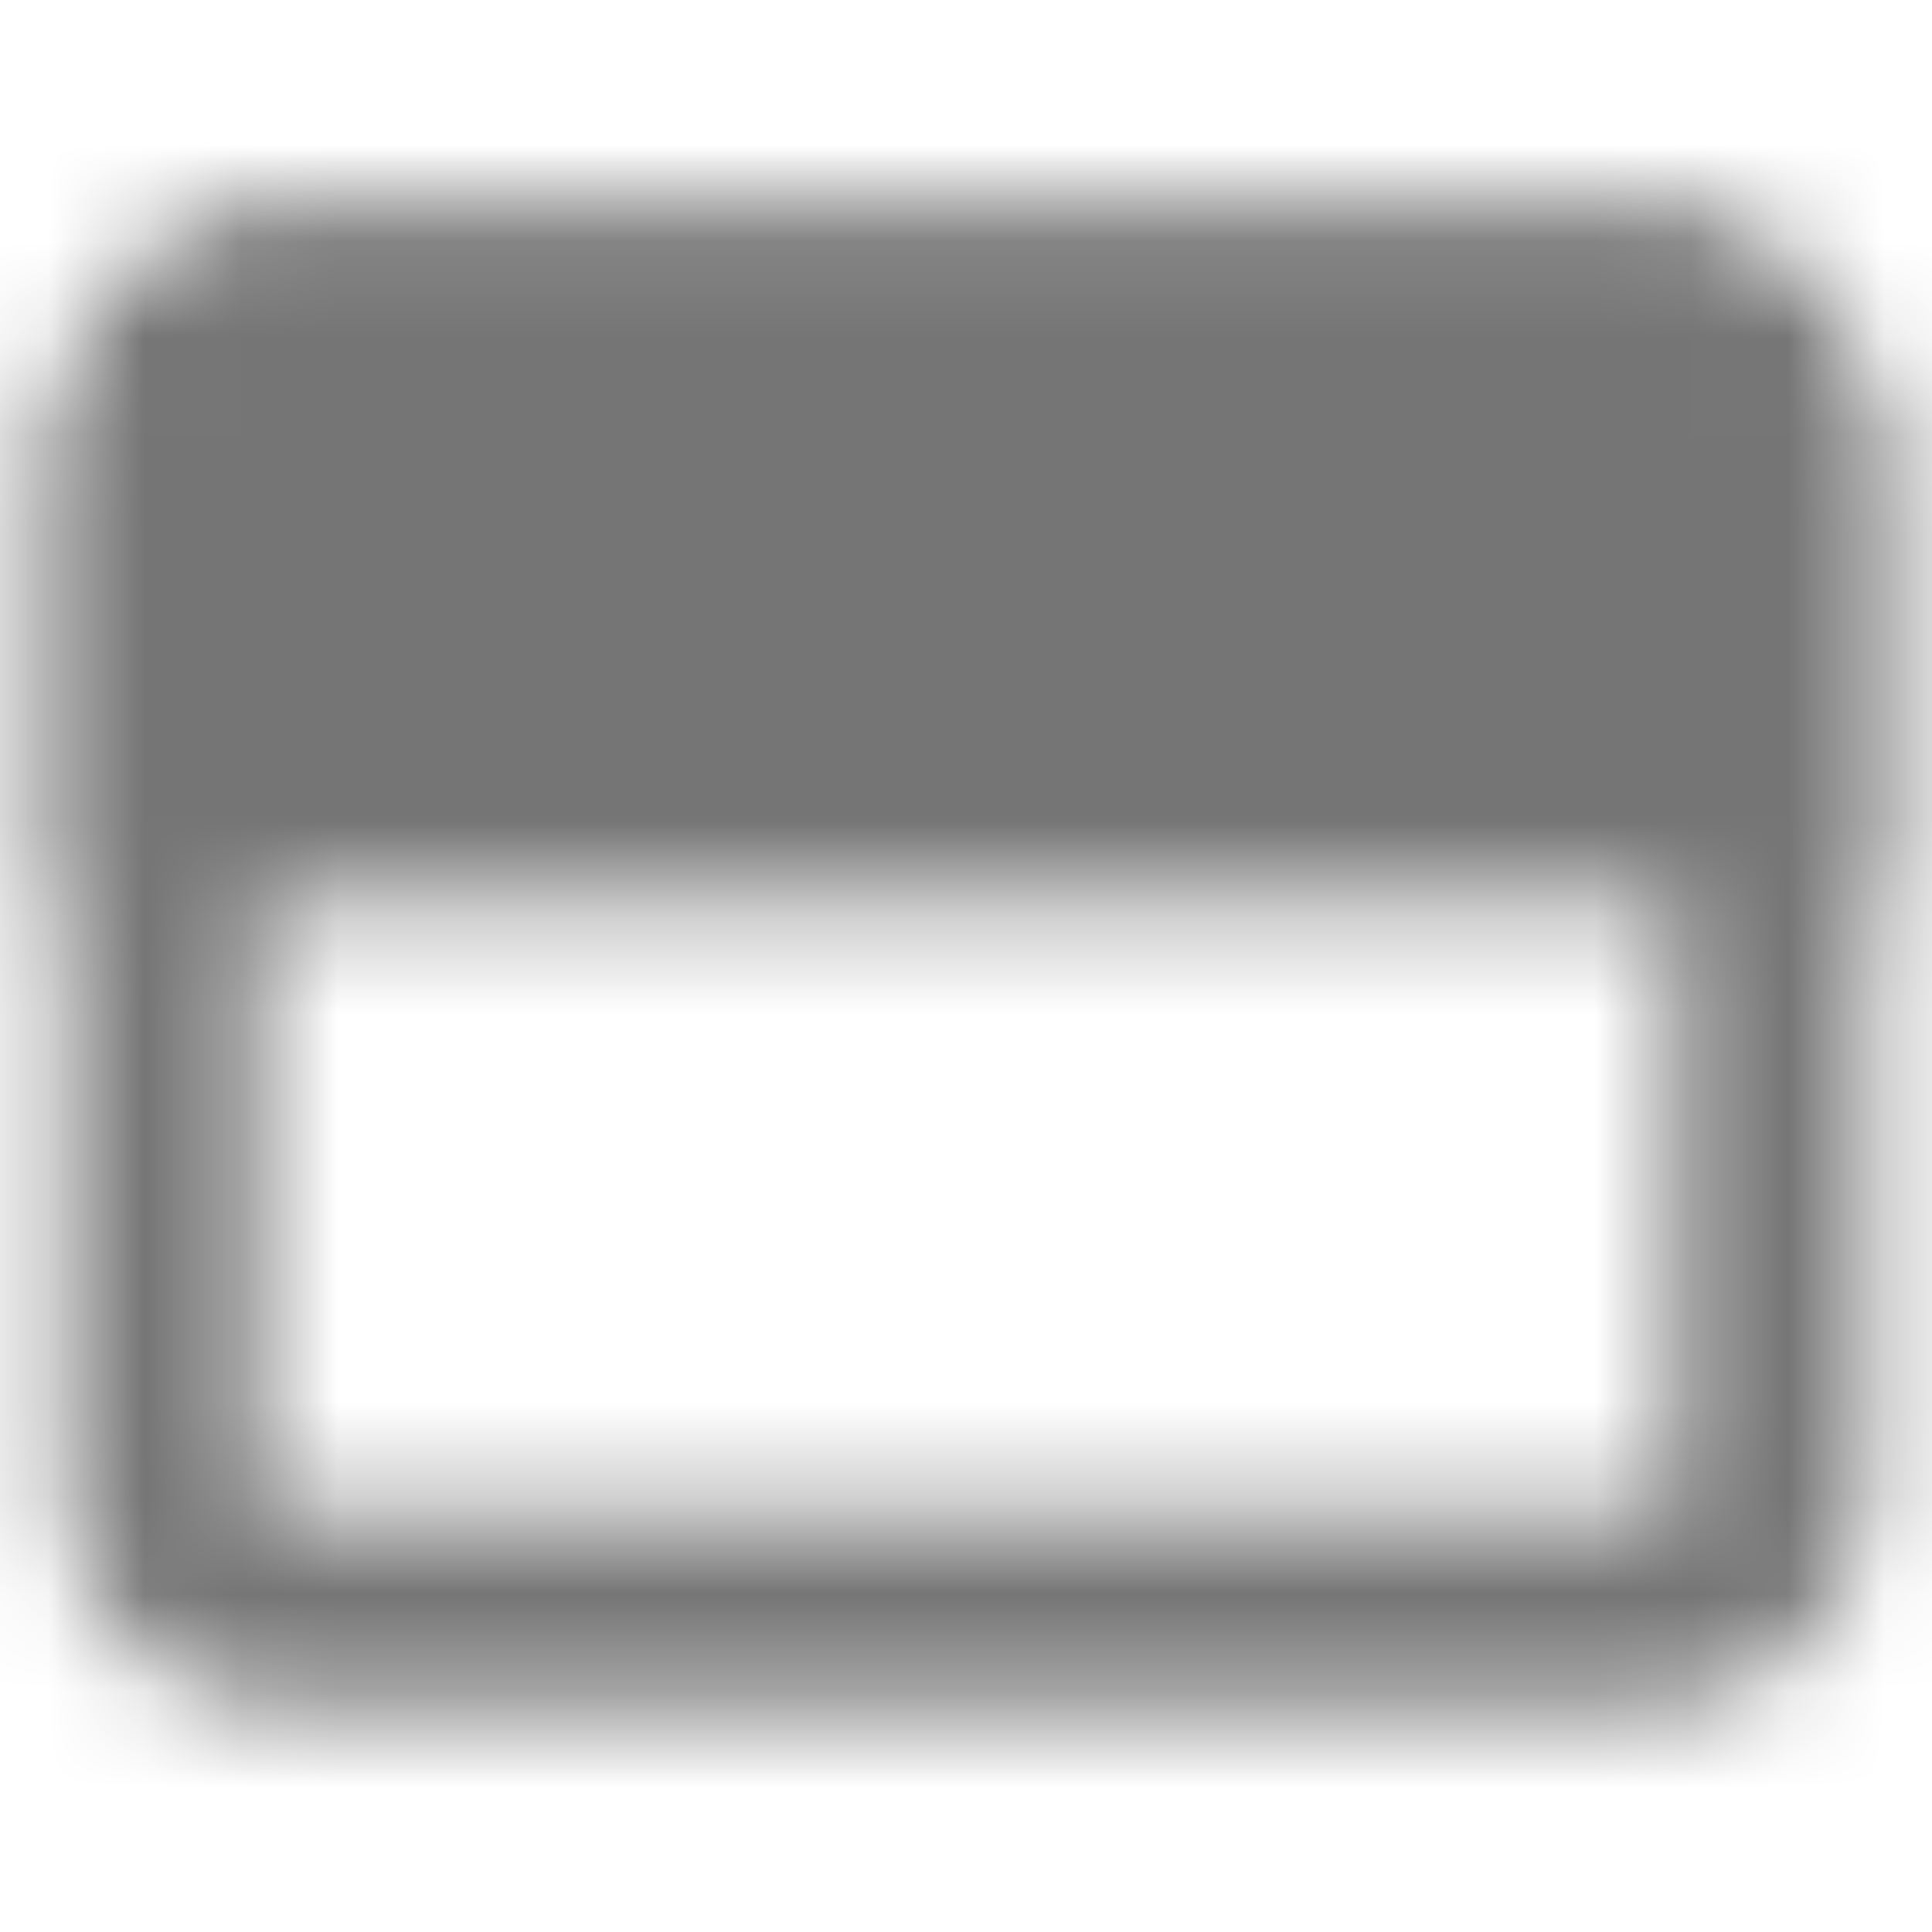 <svg width="20" height="20" viewBox="0 0 20 20" fill="none" xmlns="http://www.w3.org/2000/svg">
<mask id="mask0_11_201" style="mask-type:luminance" maskUnits="userSpaceOnUse" x="0" y="2" width="20" height="16">
<path d="M17.083 3.333H2.917C2.226 3.333 1.667 3.893 1.667 4.583V15.417C1.667 16.107 2.226 16.667 2.917 16.667H17.083C17.774 16.667 18.333 16.107 18.333 15.417V4.583C18.333 3.893 17.774 3.333 17.083 3.333Z" stroke="white" stroke-width="2" stroke-linejoin="round"/>
<path d="M1.667 4.583C1.667 4.252 1.798 3.934 2.033 3.699C2.267 3.465 2.585 3.333 2.917 3.333H17.083C17.415 3.333 17.733 3.465 17.967 3.699C18.202 3.934 18.333 4.252 18.333 4.583V8.333H1.667V4.583Z" fill="white" stroke="white" stroke-width="2"/>
<path d="M3.333 5.833C3.333 5.373 3.706 5 4.167 5C4.627 5 5 5.373 5 5.833C5 6.294 4.627 6.667 4.167 6.667C3.706 6.667 3.333 6.294 3.333 5.833Z" fill="black"/>
<path d="M5.833 5.833C5.833 5.373 6.206 5 6.667 5C7.127 5 7.5 5.373 7.5 5.833C7.5 6.294 7.127 6.667 6.667 6.667C6.206 6.667 5.833 6.294 5.833 5.833Z" fill="black"/>
</mask>
<g mask="url(#mask0_11_201)">
<path d="M0 0H20V20H0V0Z" fill="#757575"/>
</g>
</svg>
